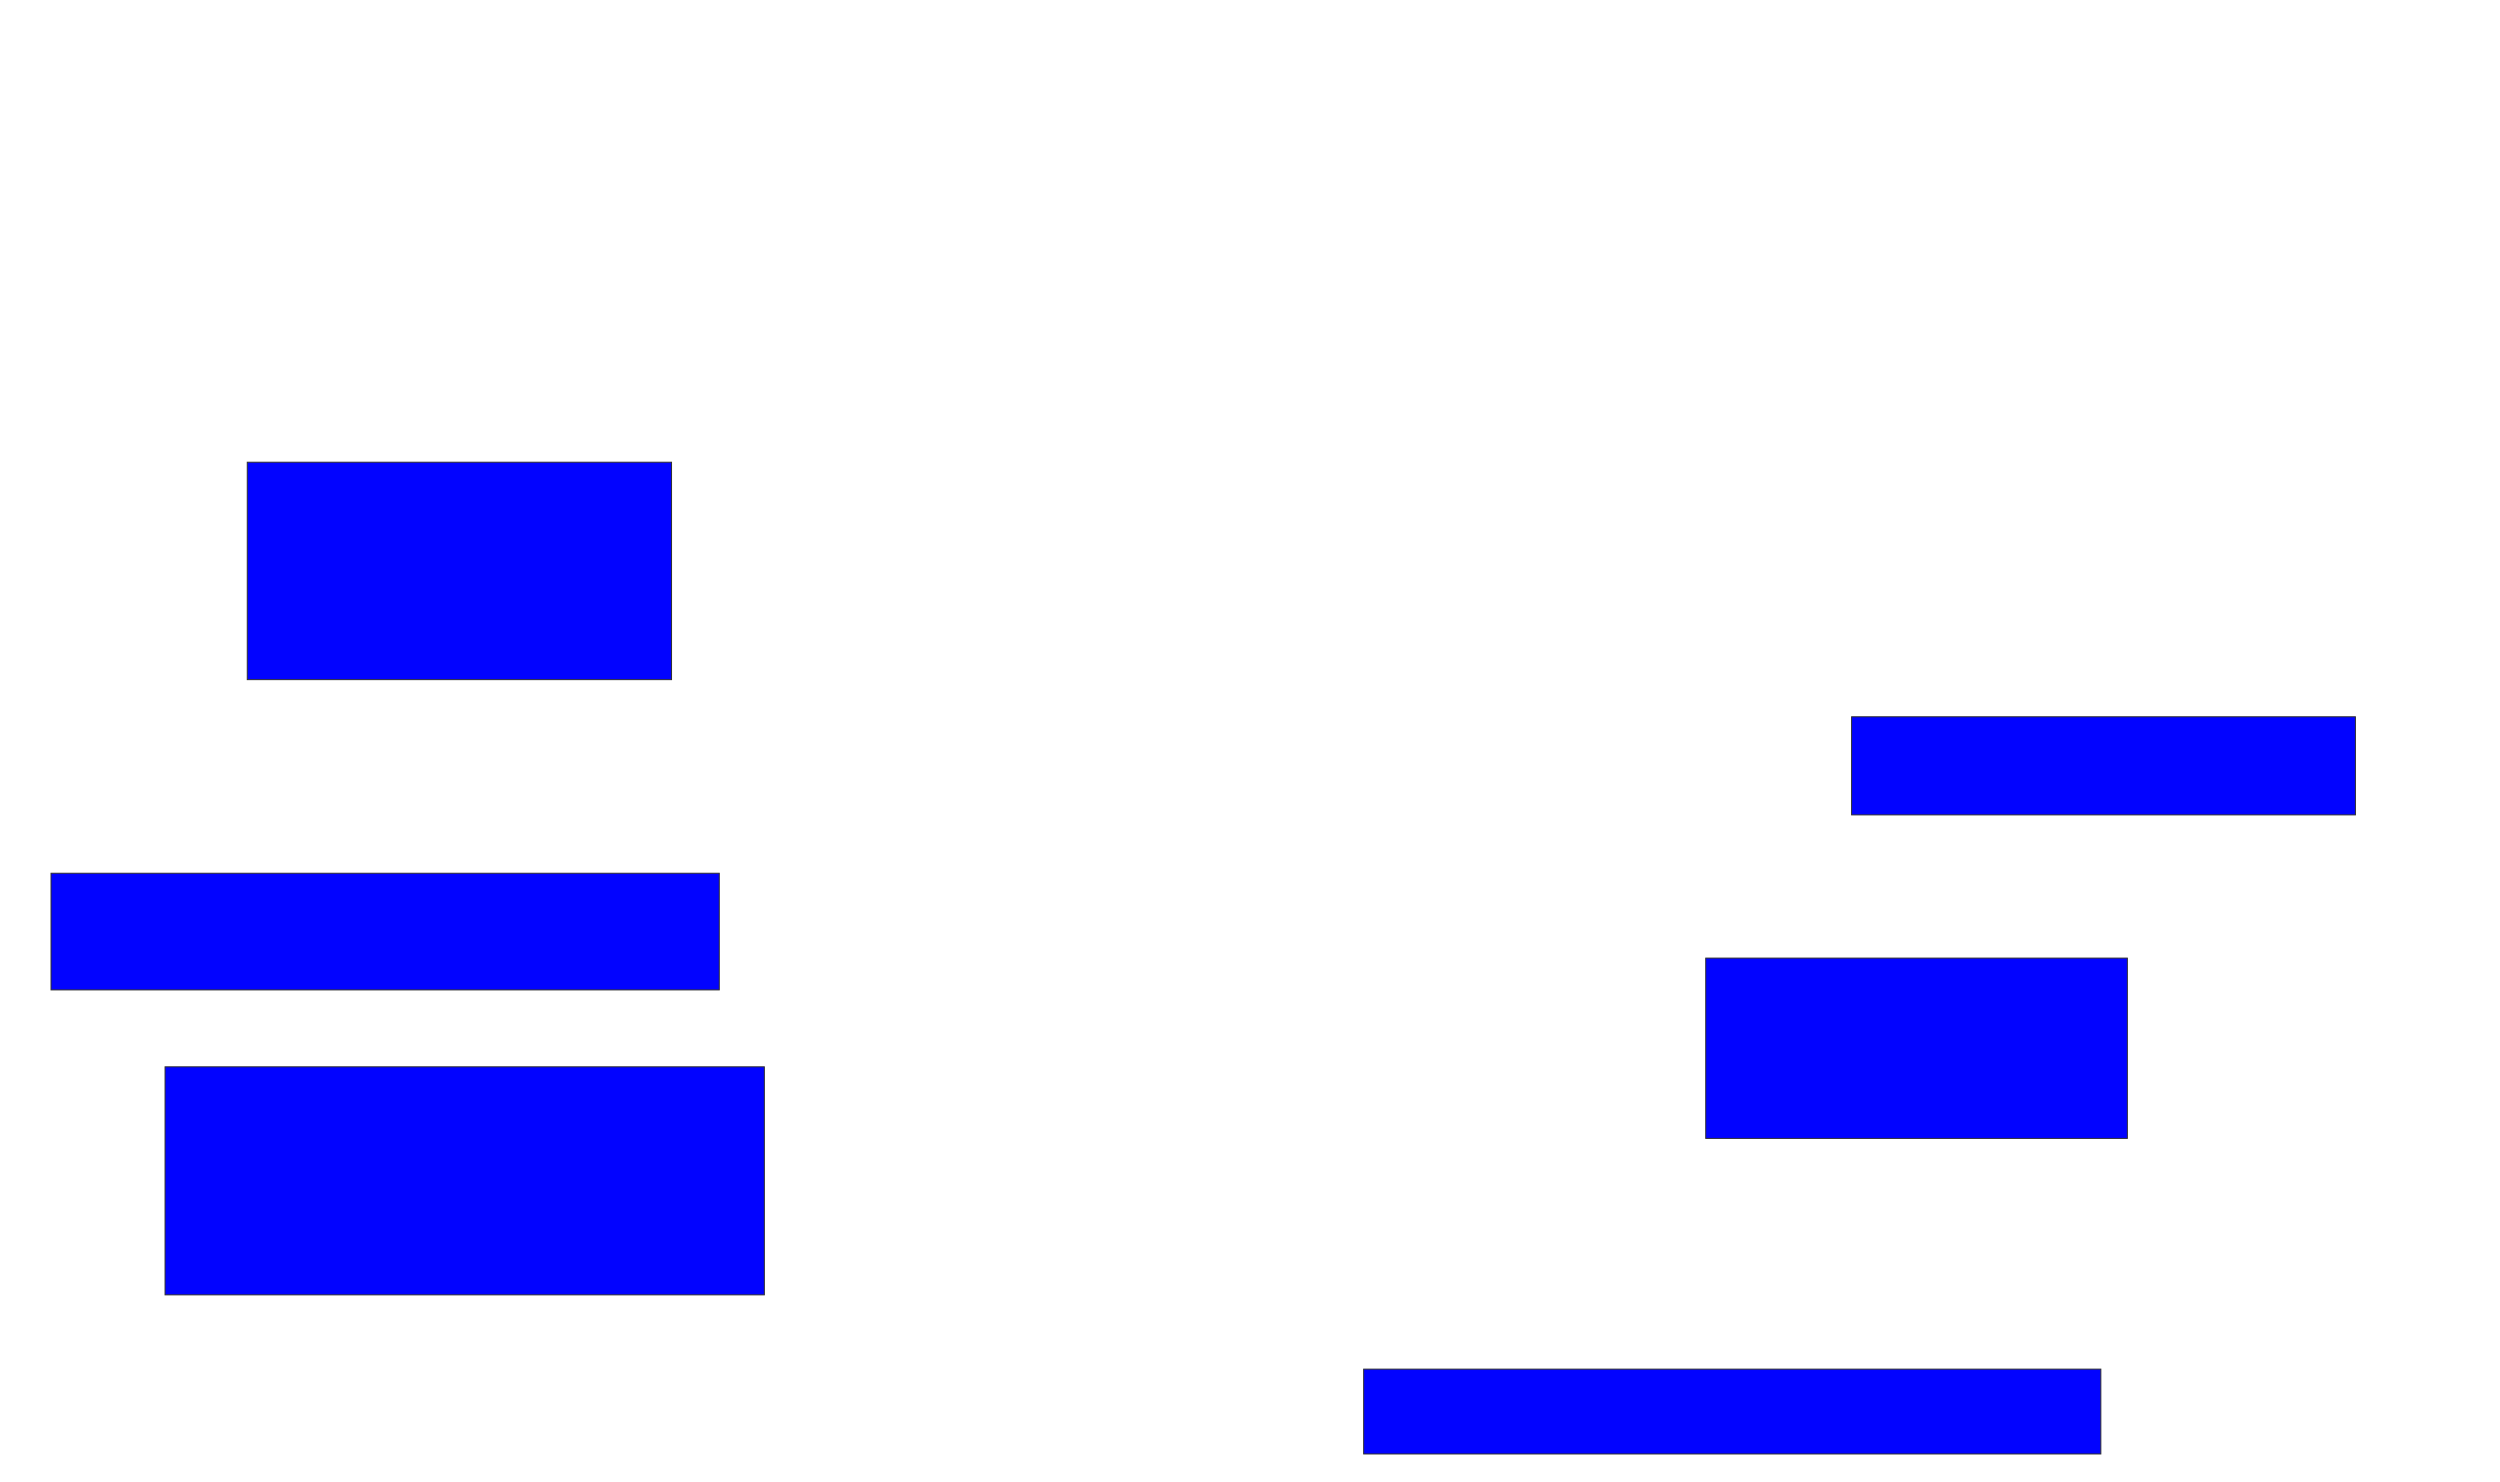 <svg xmlns="http://www.w3.org/2000/svg" width="2548" height="1510">
 <!-- Created with Image Occlusion Enhanced -->
 <g>
  <title>Labels</title>
 </g>
 <g>
  <title>Masks</title>
  <rect id="8202a8c9806f45aea3ebabac87240828-ao-1" height="221.622" width="432.432" y="471.081" x="252" stroke="#2D2D2D" fill="#0203ff"/>
  <rect id="8202a8c9806f45aea3ebabac87240828-ao-2" height="118.919" width="681.081" y="890" x="52" stroke="#2D2D2D" fill="#0203ff"/>
  <rect id="8202a8c9806f45aea3ebabac87240828-ao-3" height="232.432" width="610.811" y="1087.297" x="168.216" stroke="#2D2D2D" fill="#0203ff"/>
  <rect id="8202a8c9806f45aea3ebabac87240828-ao-4" height="86.486" width="751.351" y="1395.405" x="1389.838" stroke="#2D2D2D" fill="#0203ff"/>
  <rect id="8202a8c9806f45aea3ebabac87240828-ao-5" height="183.784" width="429.73" y="976.486" x="1738.486" stroke="#2D2D2D" fill="#0203ff"/>
  
  <rect id="8202a8c9806f45aea3ebabac87240828-ao-7" height="100" width="513.514" y="730.54" x="1887.135" stroke="#2D2D2D" fill="#0203ff"/>
 </g>
</svg>